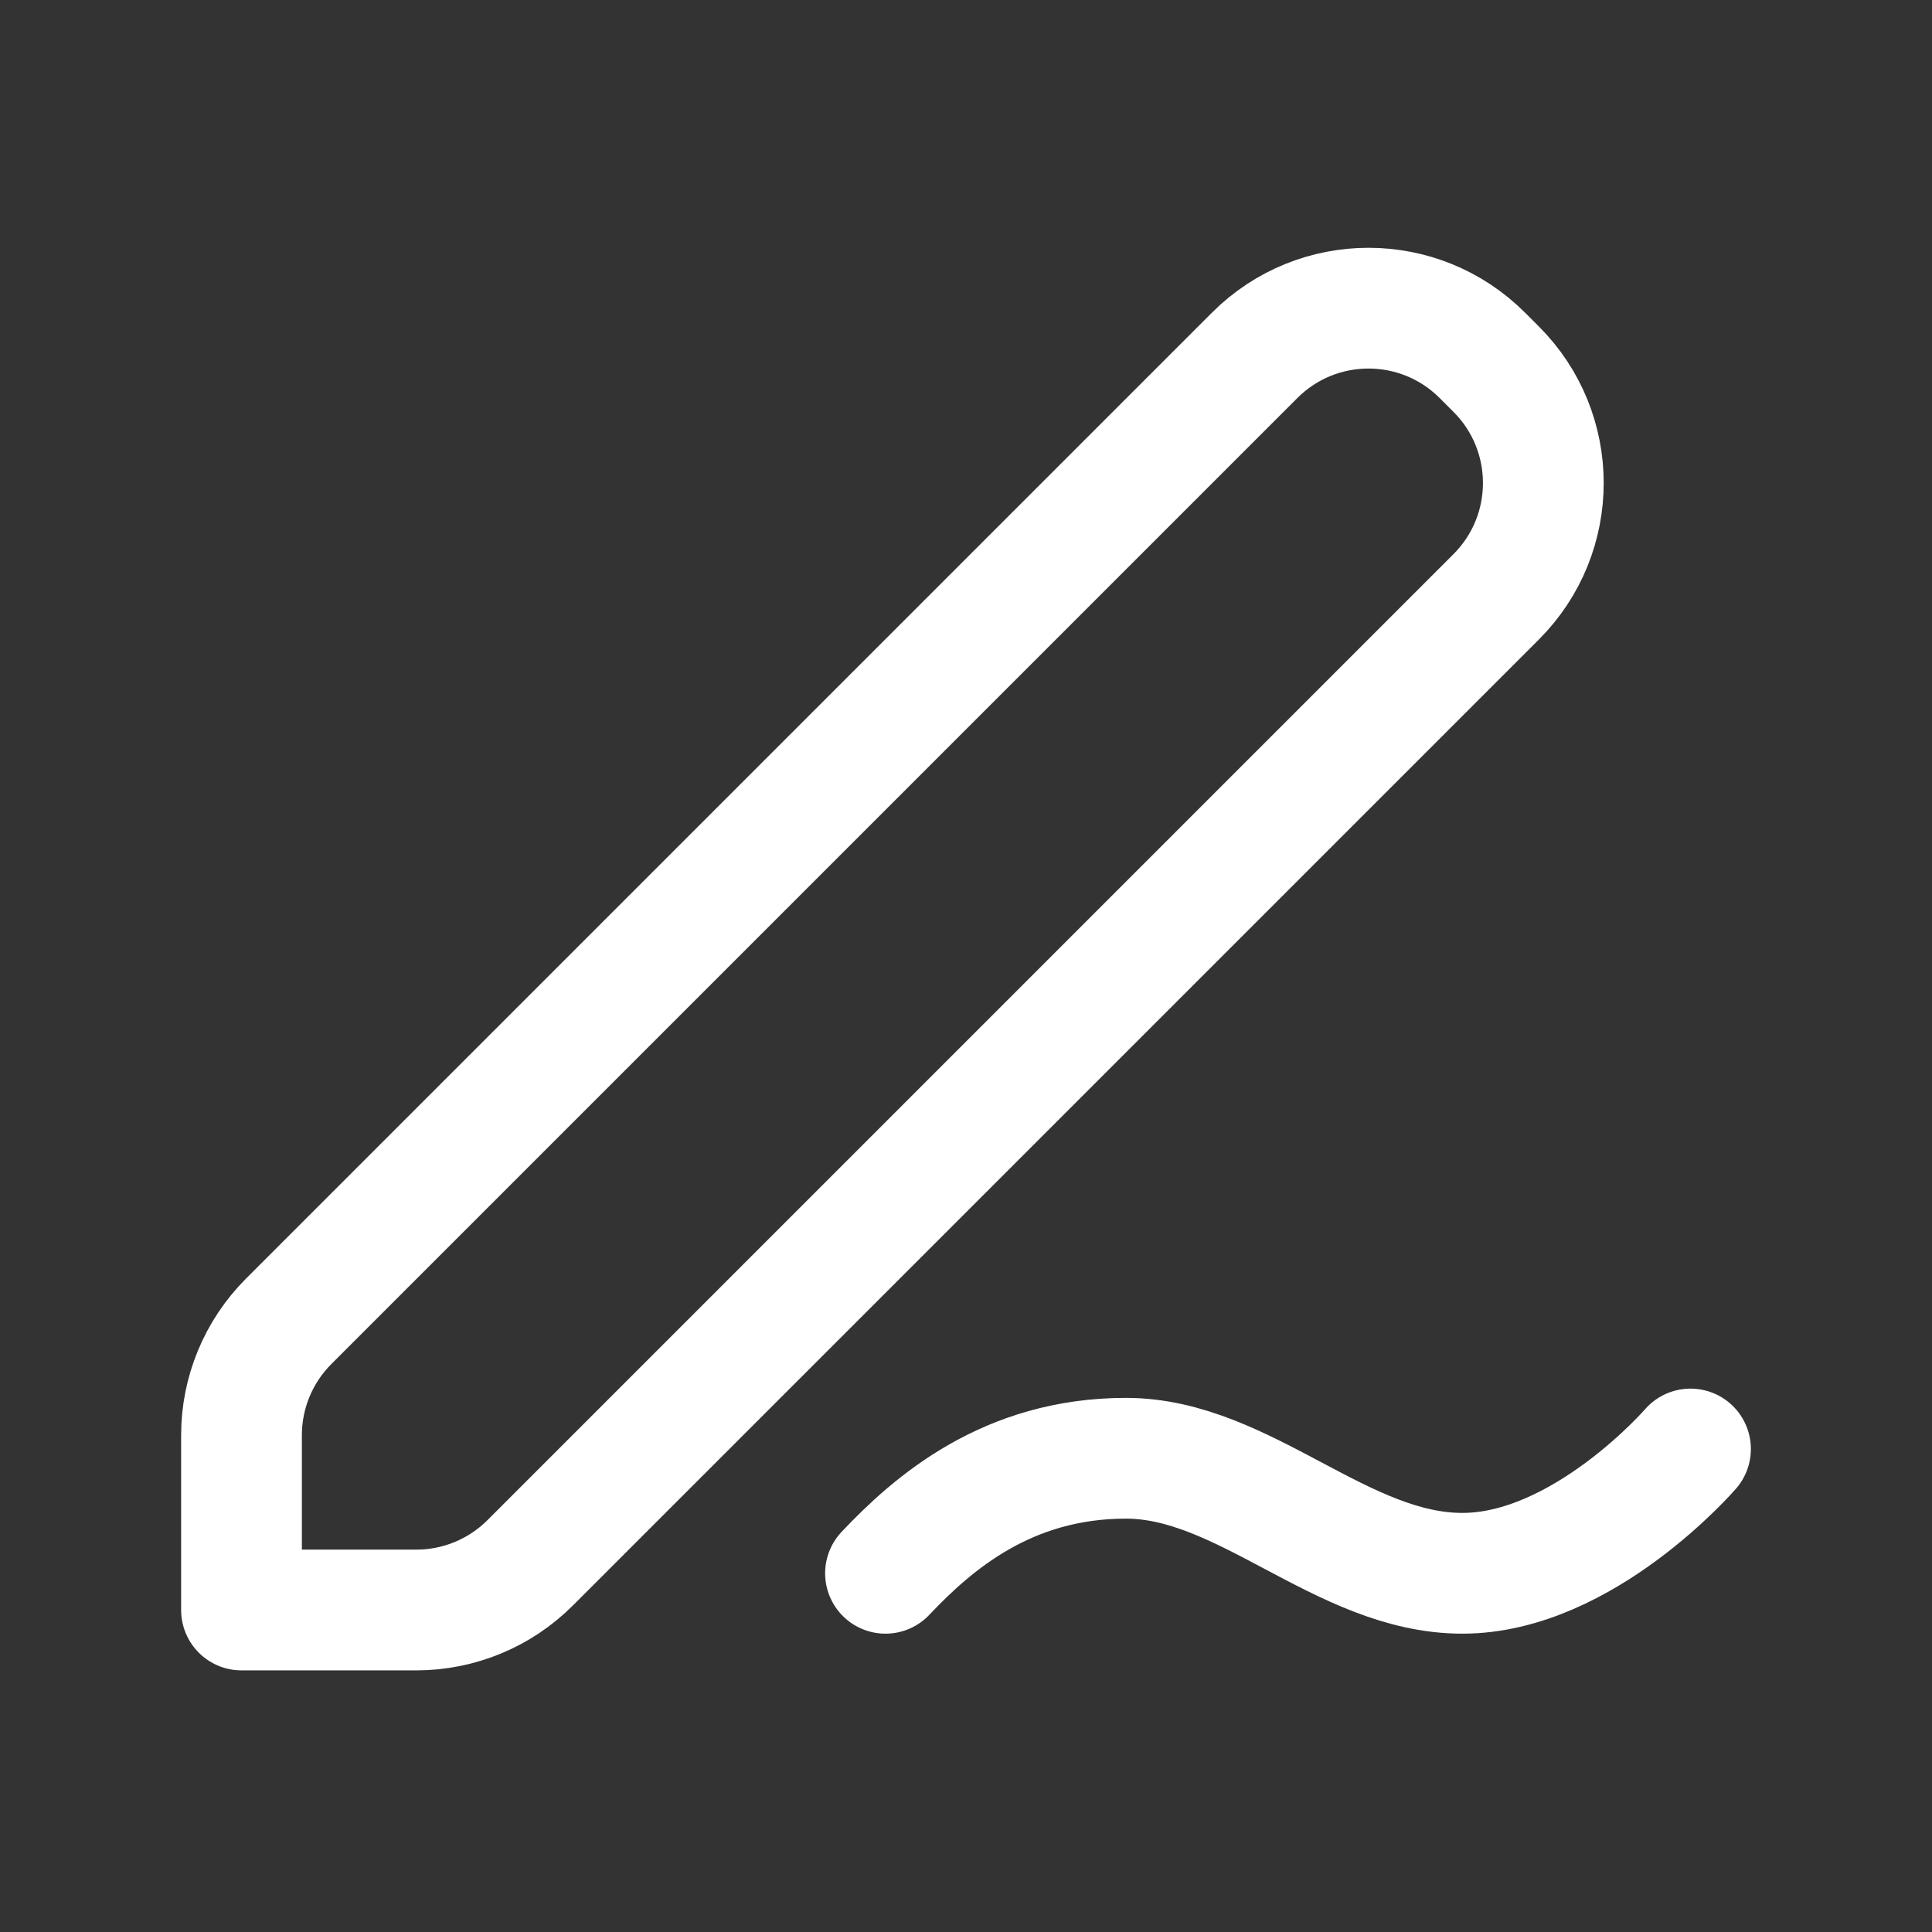 <svg width="18" height="18" viewBox="0 0 24 24" fill="none" xmlns="http://www.w3.org/2000/svg">
<rect x="0" y="0" width="24" height="24" fill="#333333" stroke="none"/>
<path d="M21 18C21 18 19.666 19.544 18.166 19.544C16.666 19.544 15.459 18.115 13.987 18.115C12.514 18.115 11.591 18.919 11 19.544M18.414 4.414L18.586 4.586C19.367 5.367 19.367 6.633 18.586 7.414L6.586 19.414C6.211 19.789 5.702 20 5.172 20H3V17.828C3 17.298 3.211 16.789 3.586 16.414L15.586 4.414C16.367 3.633 17.633 3.633 18.414 4.414Z" stroke="white" stroke-width="1.5" stroke-linecap="round" stroke-linejoin="round"/>
</svg>
